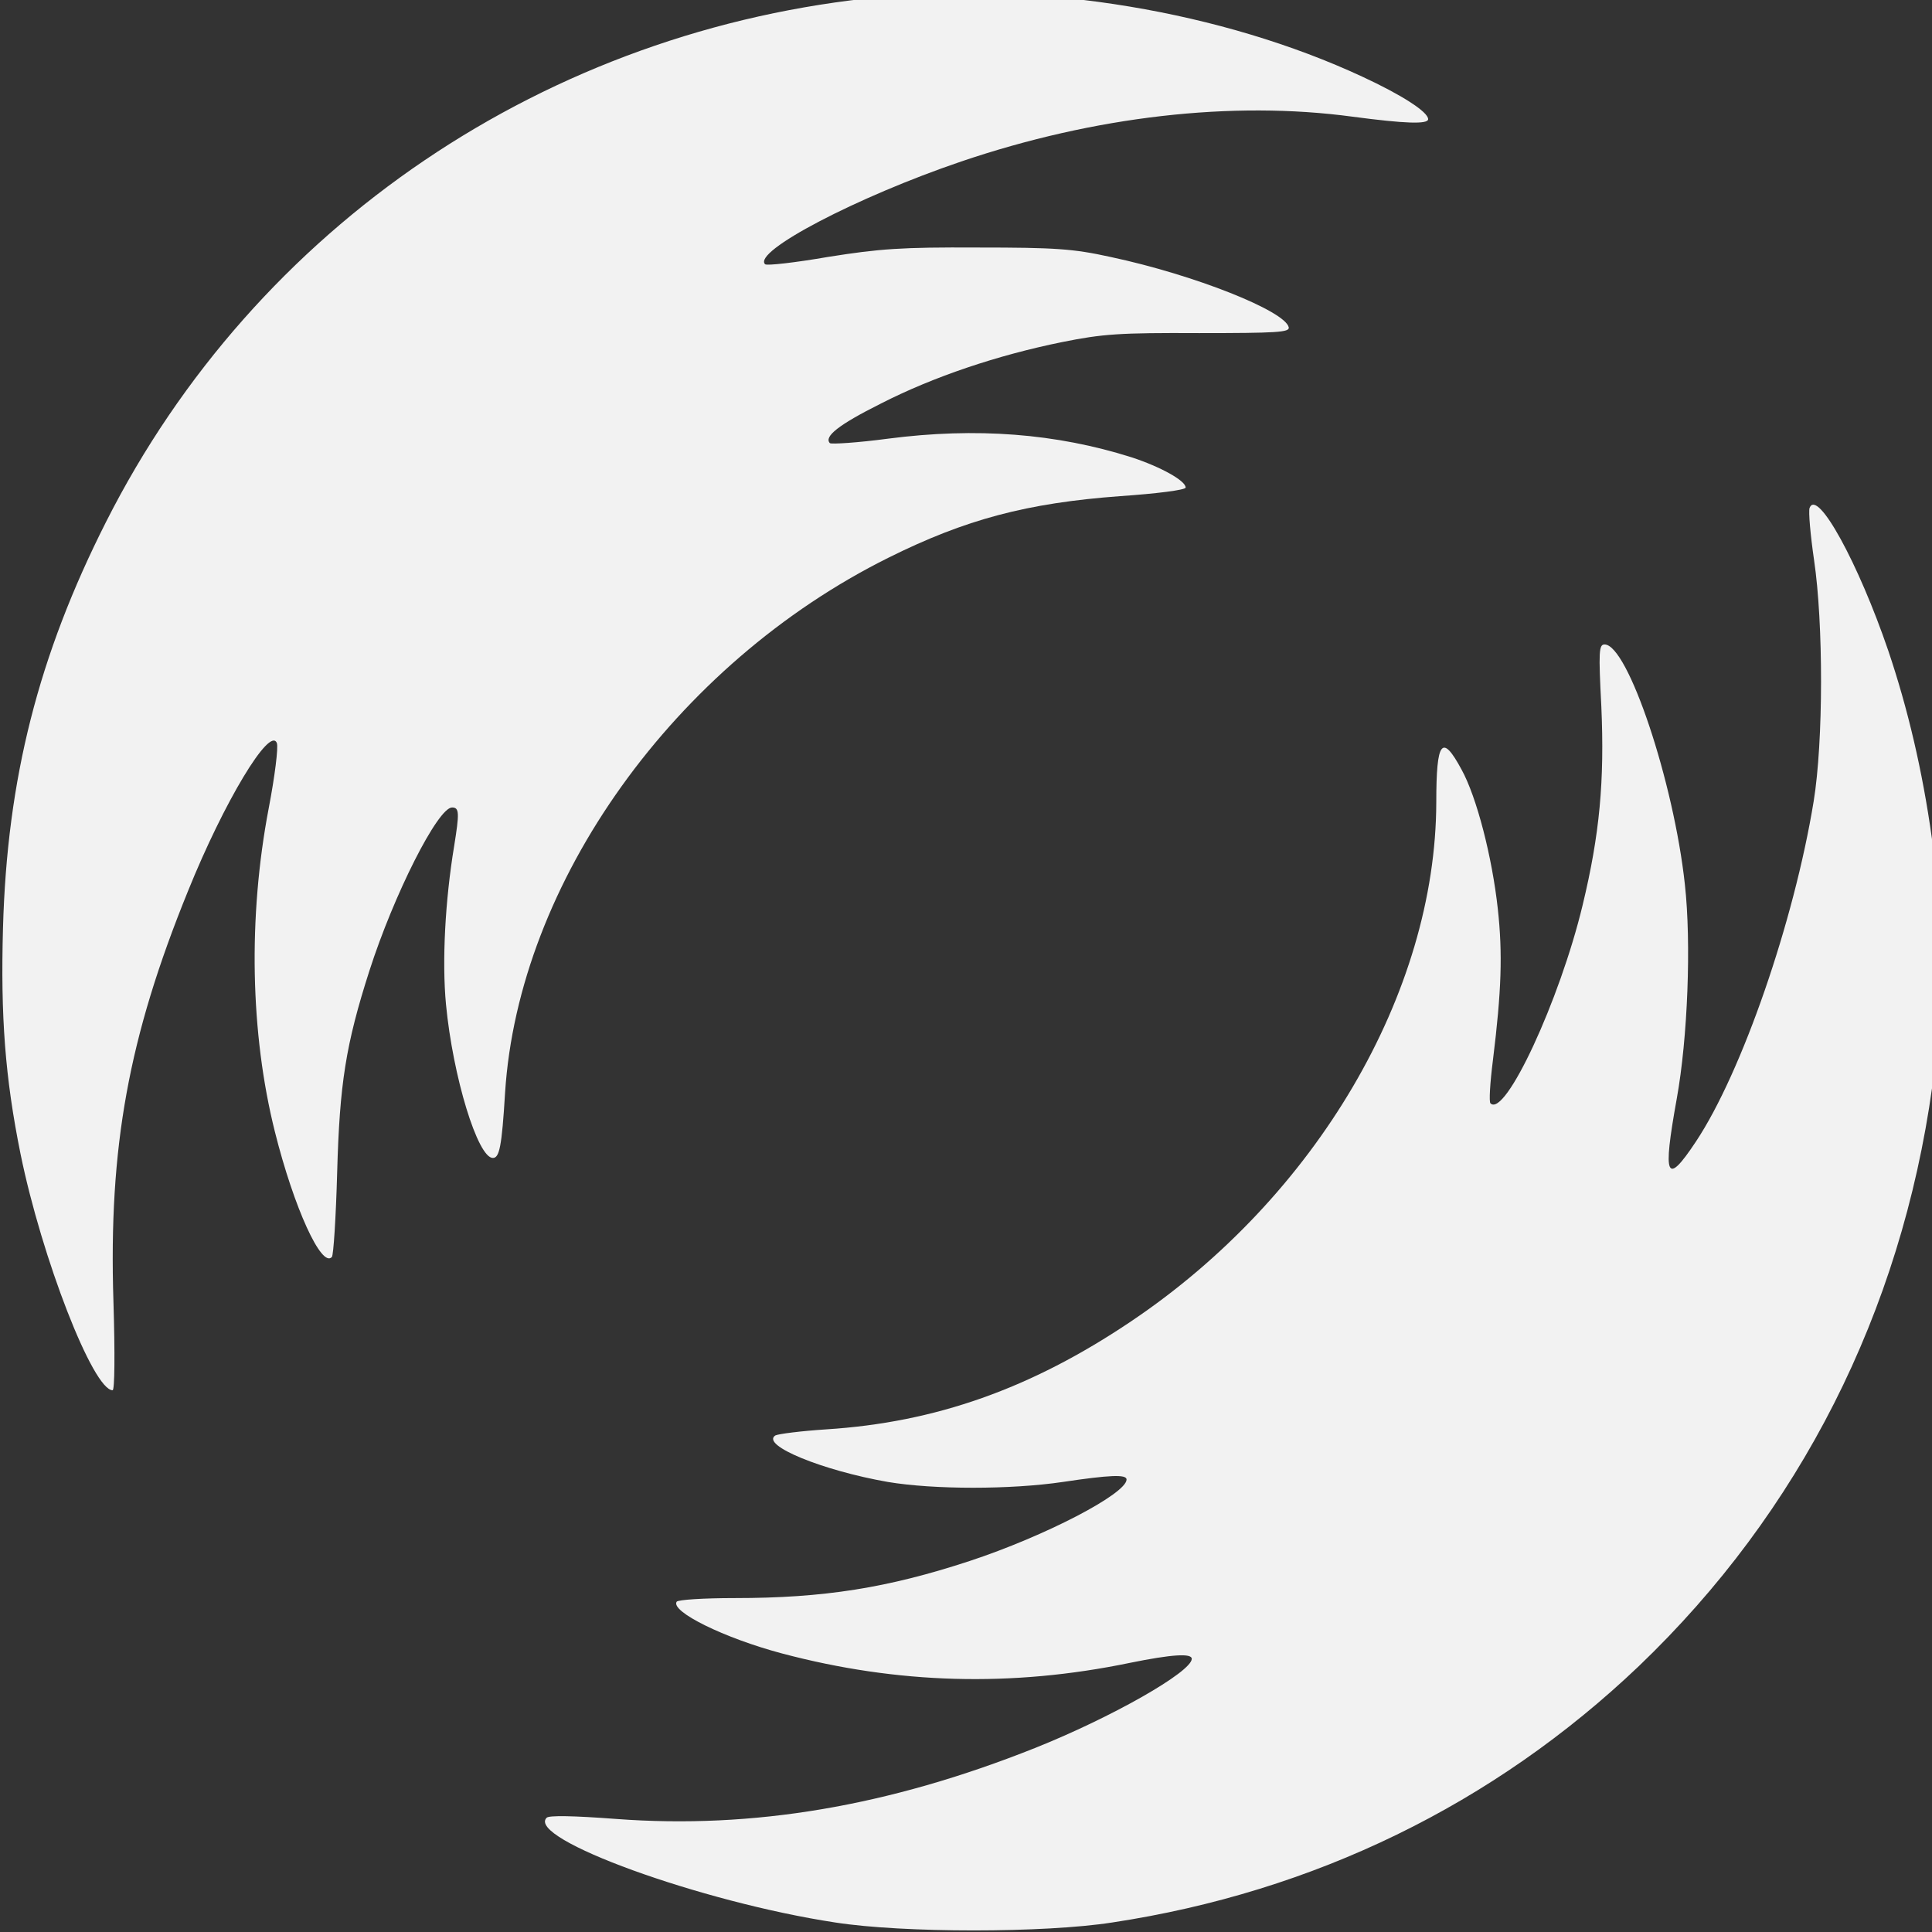 <?xml version="1.0" encoding="UTF-8" standalone="no"?>
<svg
   xmlns:dc="http://purl.org/dc/elements/1.1/"
   xmlns:cc="http://creativecommons.org/ns#"
   xmlns:rdf="http://www.w3.org/1999/02/22-rdf-syntax-ns#"
   xmlns:svg="http://www.w3.org/2000/svg"
   xmlns="http://www.w3.org/2000/svg"
   version="1.0"
   width="512pt"
   height="512pt"
   viewBox="0 0 512 512"
   preserveAspectRatio="xMidYMid meet"
   id="svg184">
  <rect x="0" y="0" width="512" height="512" fill="#333333" stroke="none"/>
  <defs
     id="defs188" />
  <g
     style="fill:#f2f2f2;stroke:none"
     transform="matrix(0.108,0,0,-0.108,-21.13,528.268)"
     id="g182">
    <path
       d="M 2360,4899 C 1538,4821 823,4337 456,3611 290,3283 213,2980 203,2614 c -6,-216 5,-366 43,-554 52,-255 178,-580 226,-580 5,0 6,89 2,218 -12,379 37,648 183,1007 88,218 201,406 218,363 4,-10 -5,-82 -20,-160 -51,-268 -45,-553 15,-793 47,-188 115,-336 140,-308 4,4 10,98 13,208 6,217 21,313 79,494 60,187 168,401 203,401 18,0 18,-14 5,-95 -22,-133 -30,-282 -20,-388 17,-178 78,-377 115,-377 16,0 22,27 30,160 33,516 416,1052 941,1313 189,94 339,134 569,151 88,6 160,15 160,21 0,17 -62,51 -132,74 -186,59 -382,74 -598,46 -75,-10 -139,-14 -143,-11 -15,16 21,45 125,97 129,66 287,119 445,151 99,20 141,23 336,22 192,0 222,2 220,14 -8,40 -231,129 -438,173 -91,20 -135,23 -325,23 -188,1 -241,-3 -367,-23 -81,-14 -151,-22 -155,-18 -31,31 225,165 481,252 327,111 665,150 961,110 128,-17 185,-19 185,-6 0,18 -66,60 -161,104 -344,160 -787,234 -1179,196 z"
       id="path178" />
    <path
       d="m 4636,3645 c -3,-9 2,-66 11,-128 23,-155 23,-445 -1,-592 -48,-294 -176,-665 -289,-835 -73,-110 -82,-89 -47,105 27,149 36,382 20,526 -27,251 -140,589 -197,589 -14,0 -15,-17 -8,-152 8,-183 -4,-314 -46,-488 -56,-233 -190,-522 -226,-486 -4,3 -1,51 6,106 21,170 24,261 12,371 -14,128 -52,275 -89,342 -48,89 -62,71 -62,-80 -1,-468 -295,-969 -749,-1274 -245,-165 -480,-248 -748,-265 -61,-4 -117,-11 -125,-15 -36,-24 116,-86 276,-114 113,-19 302,-19 430,0 114,17 156,19 156,6 0,-35 -200,-139 -385,-200 -201,-66 -357,-91 -577,-91 -75,0 -139,-4 -142,-9 -15,-24 116,-89 259,-127 283,-75 563,-83 853,-23 103,21 152,24 152,10 0,-32 -197,-144 -385,-219 -359,-143 -692,-199 -1027,-174 -106,8 -165,9 -171,3 -51,-51 379,-207 708,-257 167,-26 513,-26 680,0 495,75 936,290 1292,629 395,378 643,868 720,1422 21,153 20,456 -1,610 -23,165 -59,318 -107,460 -73,214 -174,399 -193,350 z"
       id="path180" />
  </g>
</svg>
